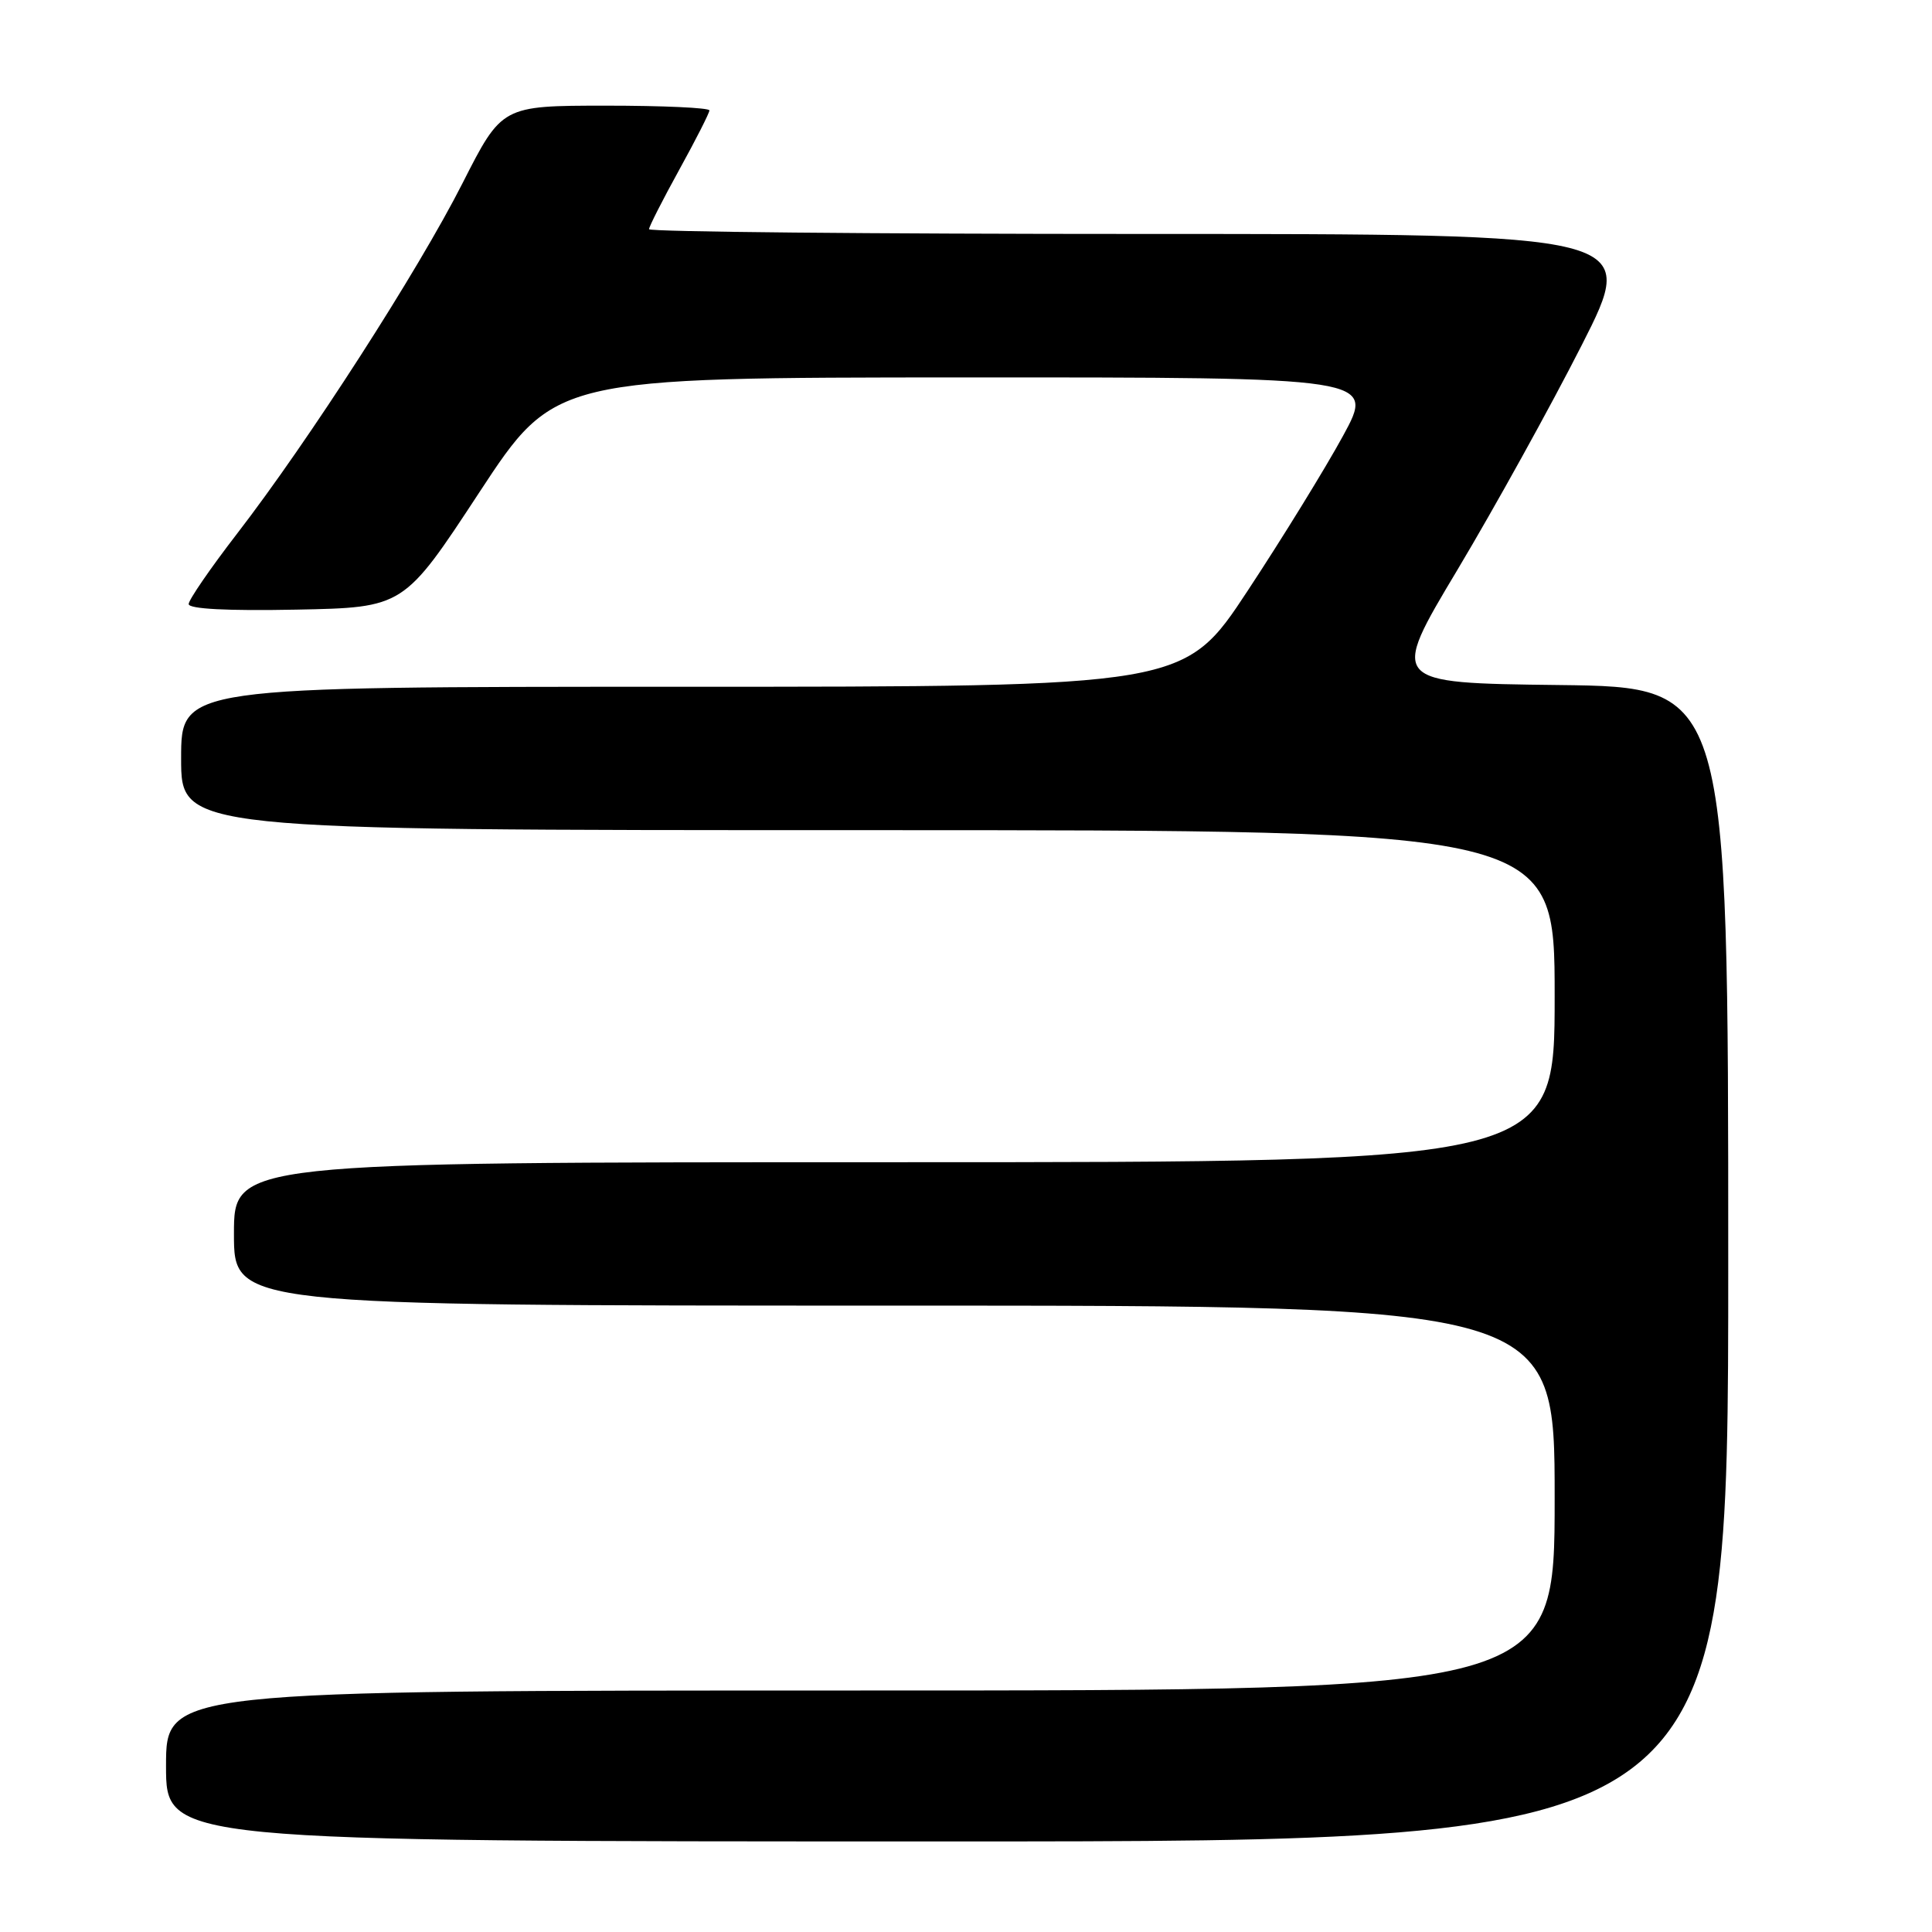 <?xml version="1.0" encoding="UTF-8" standalone="no"?>
<!DOCTYPE svg PUBLIC "-//W3C//DTD SVG 1.1//EN" "http://www.w3.org/Graphics/SVG/1.1/DTD/svg11.dtd" >
<svg xmlns="http://www.w3.org/2000/svg" xmlns:xlink="http://www.w3.org/1999/xlink" version="1.1" viewBox="0 0 256 256">
 <g >
 <path fill="currentColor"
d=" M 229.00 167.52 C 229.00 91.04 229.00 91.04 206.57 90.77 C 184.14 90.50 184.14 90.50 193.12 75.50 C 198.05 67.25 205.46 53.86 209.58 45.75 C 217.07 31.00 217.07 31.00 151.53 31.00 C 115.49 31.00 86.00 30.72 86.00 30.37 C 86.00 30.03 87.80 26.49 90.00 22.50 C 92.20 18.51 94.00 14.97 94.00 14.63 C 94.00 14.28 87.81 14.00 80.25 14.00 C 66.50 14.01 66.50 14.01 61.28 24.29 C 55.39 35.90 40.93 58.38 31.37 70.77 C 27.87 75.31 25.00 79.49 25.00 80.04 C 25.00 80.69 30.13 80.96 39.25 80.78 C 53.50 80.50 53.50 80.50 63.50 65.26 C 73.50 50.03 73.50 50.03 127.84 50.01 C 182.18 50.00 182.18 50.00 177.96 57.75 C 175.64 62.01 169.96 71.24 165.34 78.25 C 156.94 91.00 156.94 91.00 90.47 91.00 C 24.00 91.00 24.00 91.00 24.00 100.50 C 24.00 110.00 24.00 110.00 115.00 110.00 C 206.00 110.00 206.00 110.00 206.00 132.00 C 206.00 154.00 206.00 154.00 118.50 154.00 C 31.00 154.00 31.00 154.00 31.00 163.50 C 31.00 173.00 31.00 173.00 118.50 173.00 C 206.00 173.00 206.00 173.00 206.00 198.50 C 206.00 224.00 206.00 224.00 114.00 224.00 C 22.00 224.00 22.00 224.00 22.00 234.00 C 22.00 244.00 22.00 244.00 125.50 244.00 C 229.00 244.00 229.00 244.00 229.00 167.52 Z "/>
</g>
</svg>